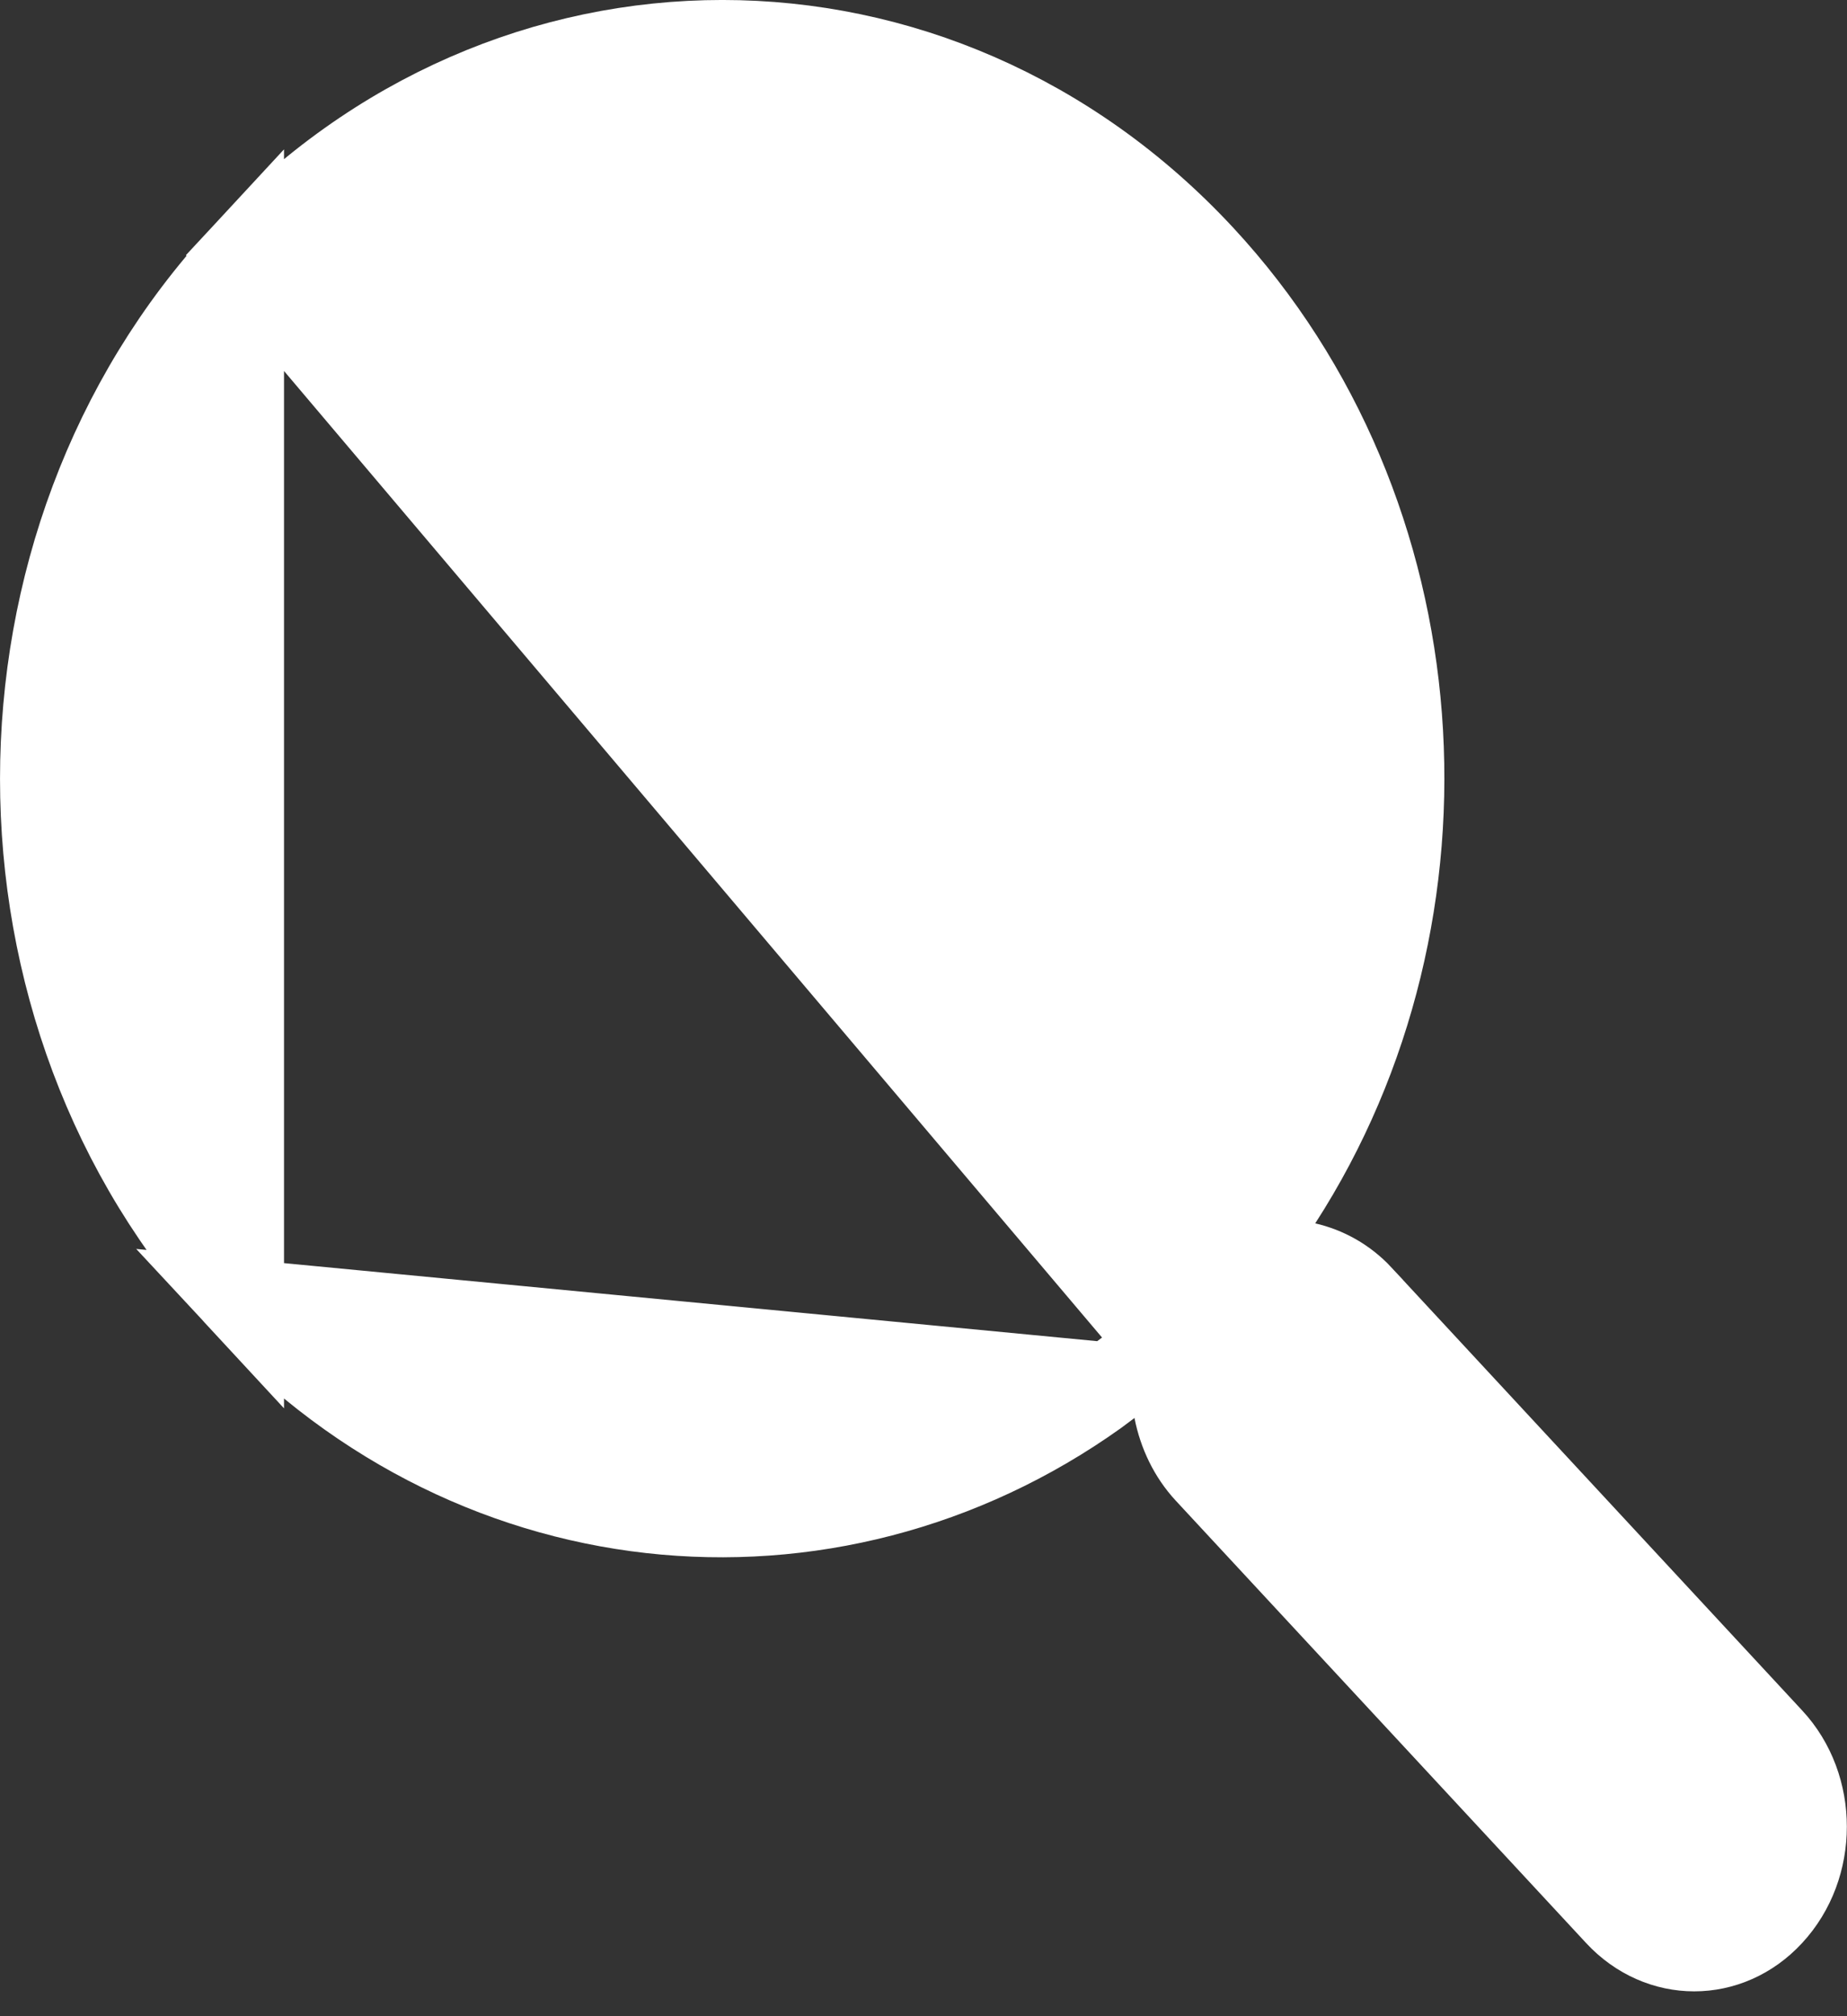 <svg width="22" height="24" viewBox="0 0 22 24" fill="none" xmlns="http://www.w3.org/2000/svg">
<rect x="0" y="0" width="22" height="24" fill="#333333" stroke="none"/>
<path d="M13.851 16.003L14.004 16.785C14.059 17.062 14.182 17.319 14.372 17.524L19.259 22.789C19.259 22.789 19.259 22.789 19.259 22.789C19.774 23.343 20.588 23.342 21.098 22.79L21.098 22.79C21.632 22.215 21.631 21.271 21.099 20.7L21.098 20.699L16.211 15.432C16.211 15.432 16.211 15.431 16.211 15.431C16.023 15.229 15.793 15.105 15.555 15.05L14.858 14.892L15.246 14.291C17.461 10.861 17.152 6.1 14.324 3.052C11.166 -0.351 6.041 -0.351 2.883 3.052L13.851 16.003ZM13.851 16.003L13.214 16.481M13.851 16.003L13.214 16.481M13.214 16.481C10.064 18.841 5.697 18.522 2.883 15.49L13.214 16.481ZM2.883 15.49C-0.294 12.065 -0.294 6.477 2.883 3.052L2.883 15.49Z" fill="white" stroke="white"/>
</svg>
